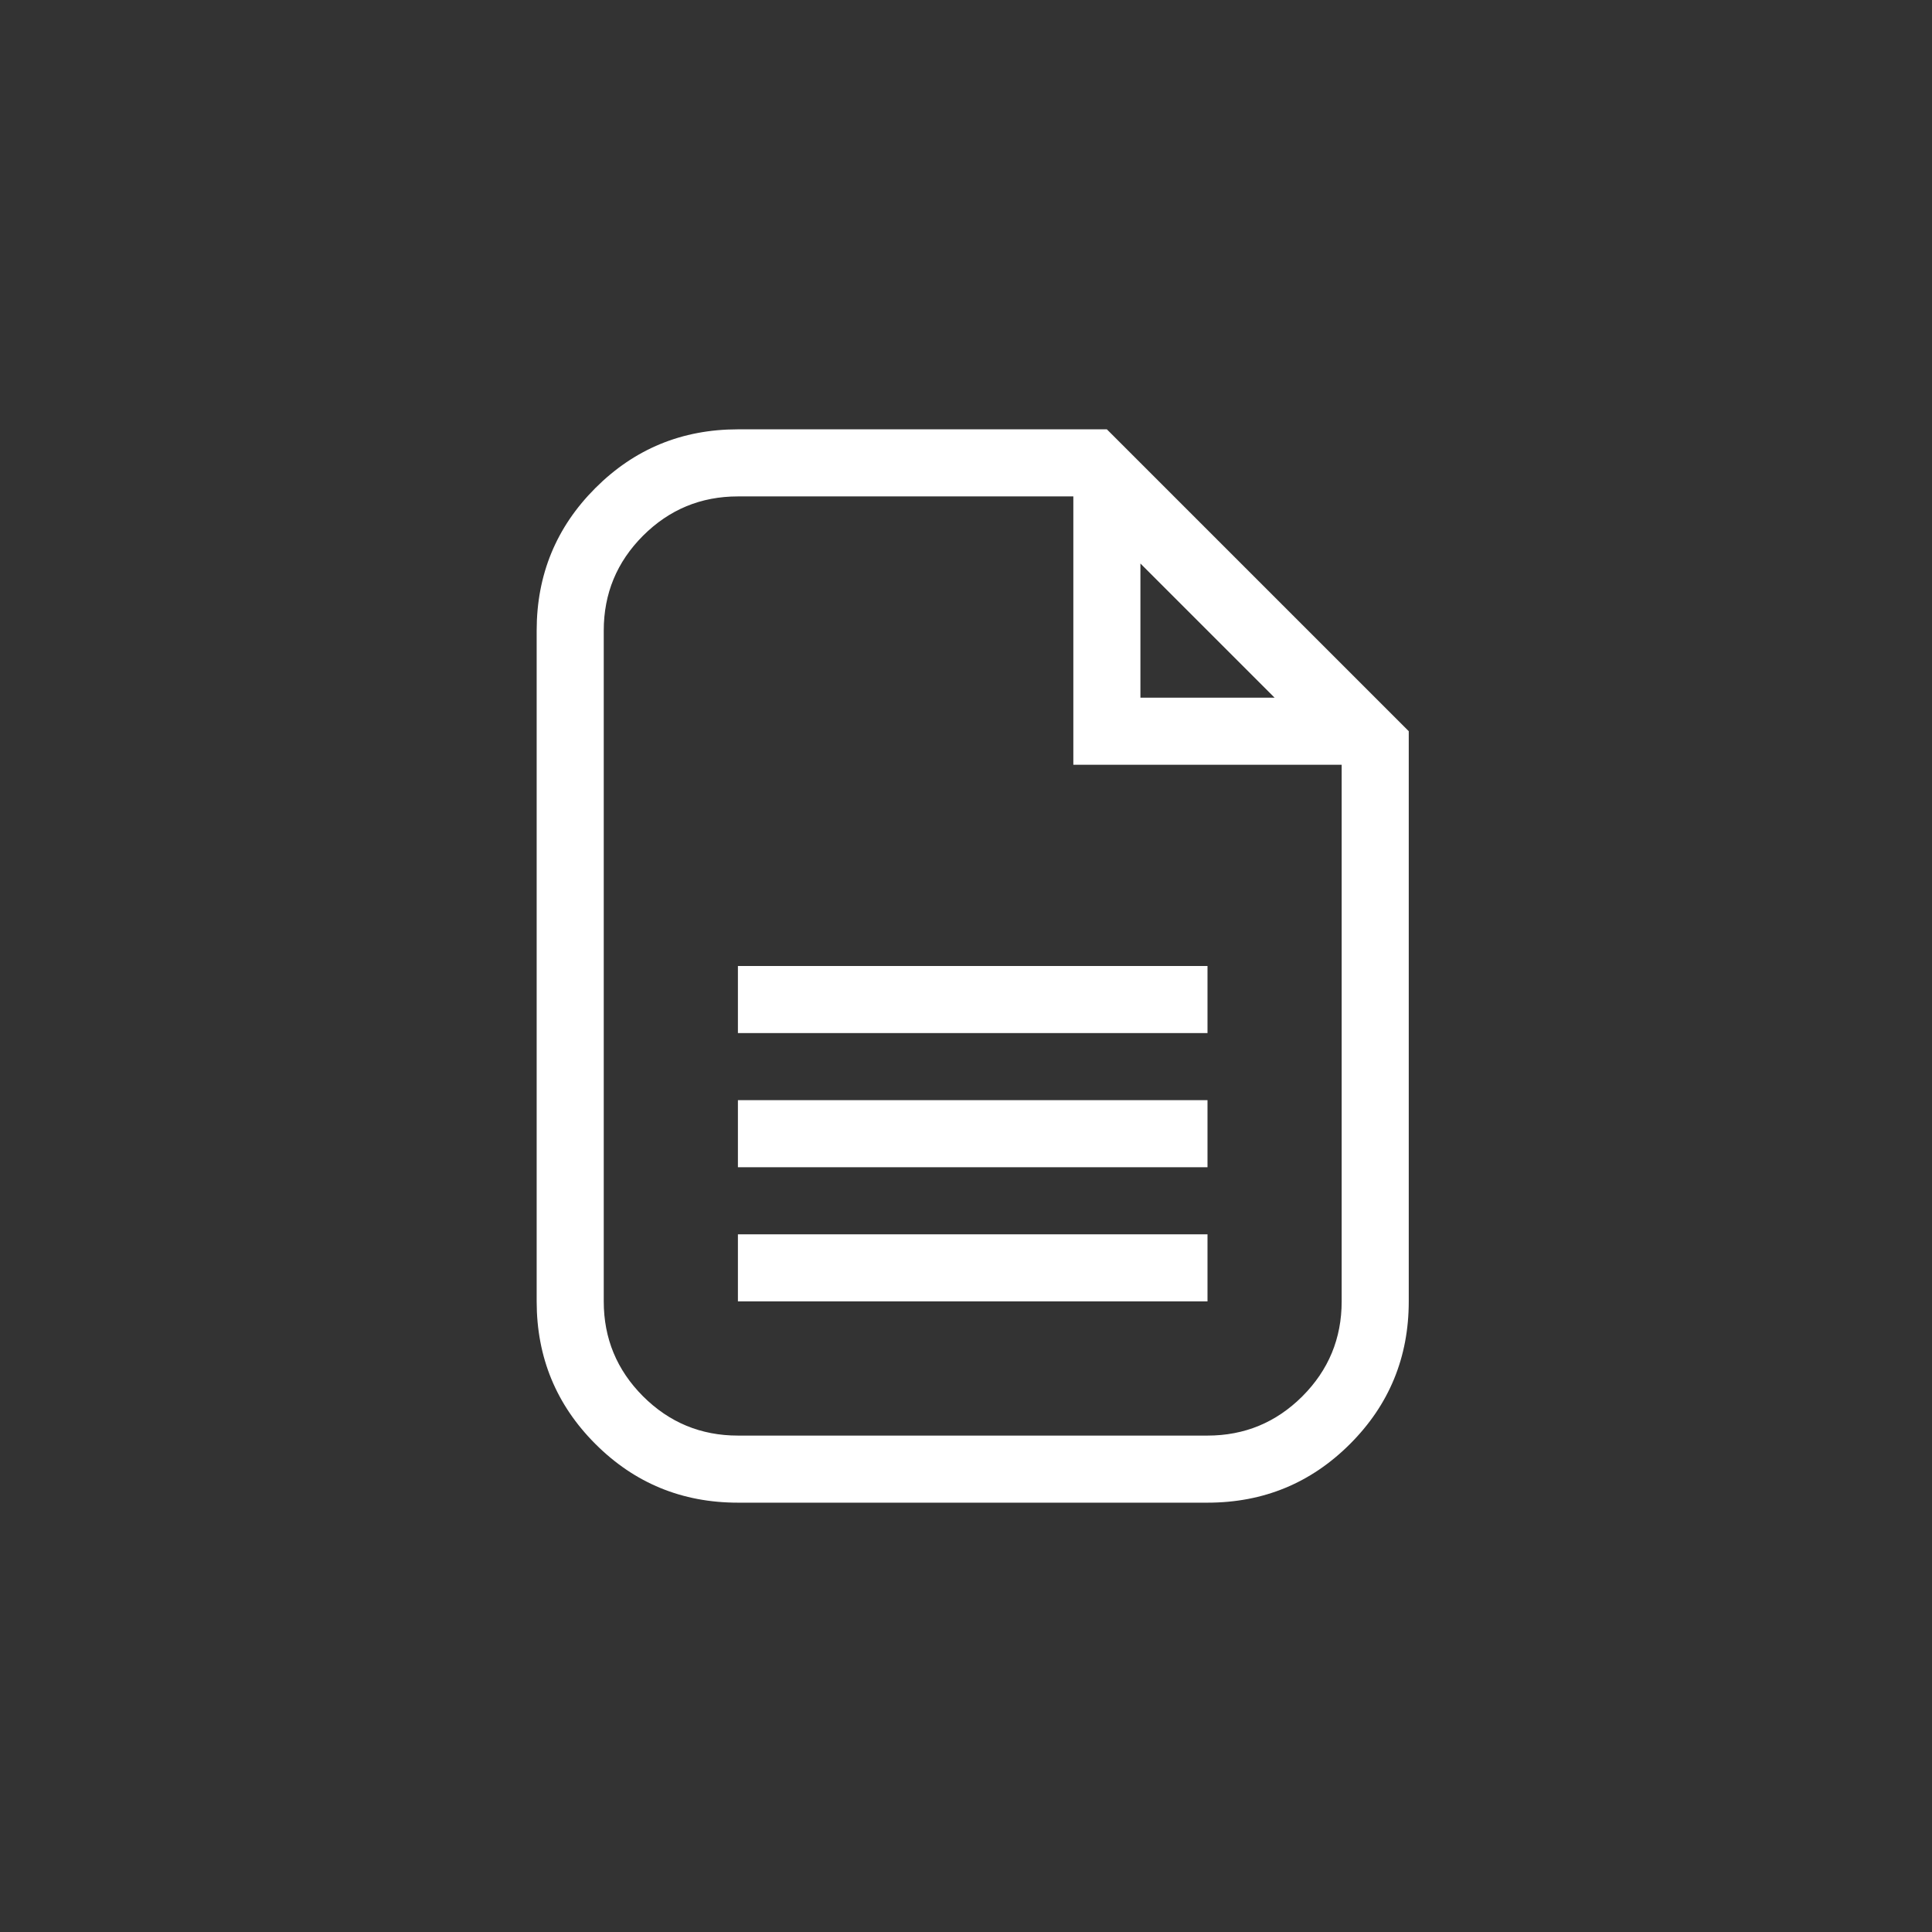 <svg xmlns="http://www.w3.org/2000/svg" width="36" height="36" viewBox="0 0 36 36">
  <rect x="0" y="0" width="36" height="36" fill="#333333" stroke="none"/>
  <g fill="none" fill-rule="evenodd">
    <path fill="#FFFFFF" d="M94.25,642.5 L94.25,645 L96.75,645 L94.25,642.5 Z M98,646.25 L93,646.25 L93,641.25 L86.75,641.25 C86.06,641.25 85.471,641.494 84.982,641.982 C84.494,642.471 84.25,643.06 84.25,643.75 L84.25,656.25 C84.25,656.94 84.494,657.529 84.982,658.018 C85.471,658.506 86.06,658.75 86.75,658.75 L95.5,658.75 C96.19,658.75 96.779,658.506 97.268,658.018 C97.756,657.529 98,656.94 98,656.25 L98,646.25 Z M86.75,640 L93.625,640 L99.25,645.625 L99.25,656.25 C99.25,657.292 98.885,658.177 98.156,658.906 C97.427,659.635 96.542,660 95.5,660 L86.75,660 C85.708,660 84.823,659.635 84.094,658.906 C83.365,658.177 83,657.292 83,656.25 L83,643.75 C83,642.708 83.365,641.823 84.094,641.094 C84.823,640.365 85.708,640 86.75,640 L86.75,640 Z M86.75,651.25 L86.75,650 L95.5,650 L95.5,651.25 L86.75,651.25 Z M86.75,653.75 L86.75,652.5 L95.5,652.5 L95.5,653.75 L86.75,653.75 Z M86.75,656.25 L86.75,655 L95.5,655 L95.5,656.25 L86.75,656.25 Z" transform="translate(-73 -632)"/>
  </g>
</svg>
